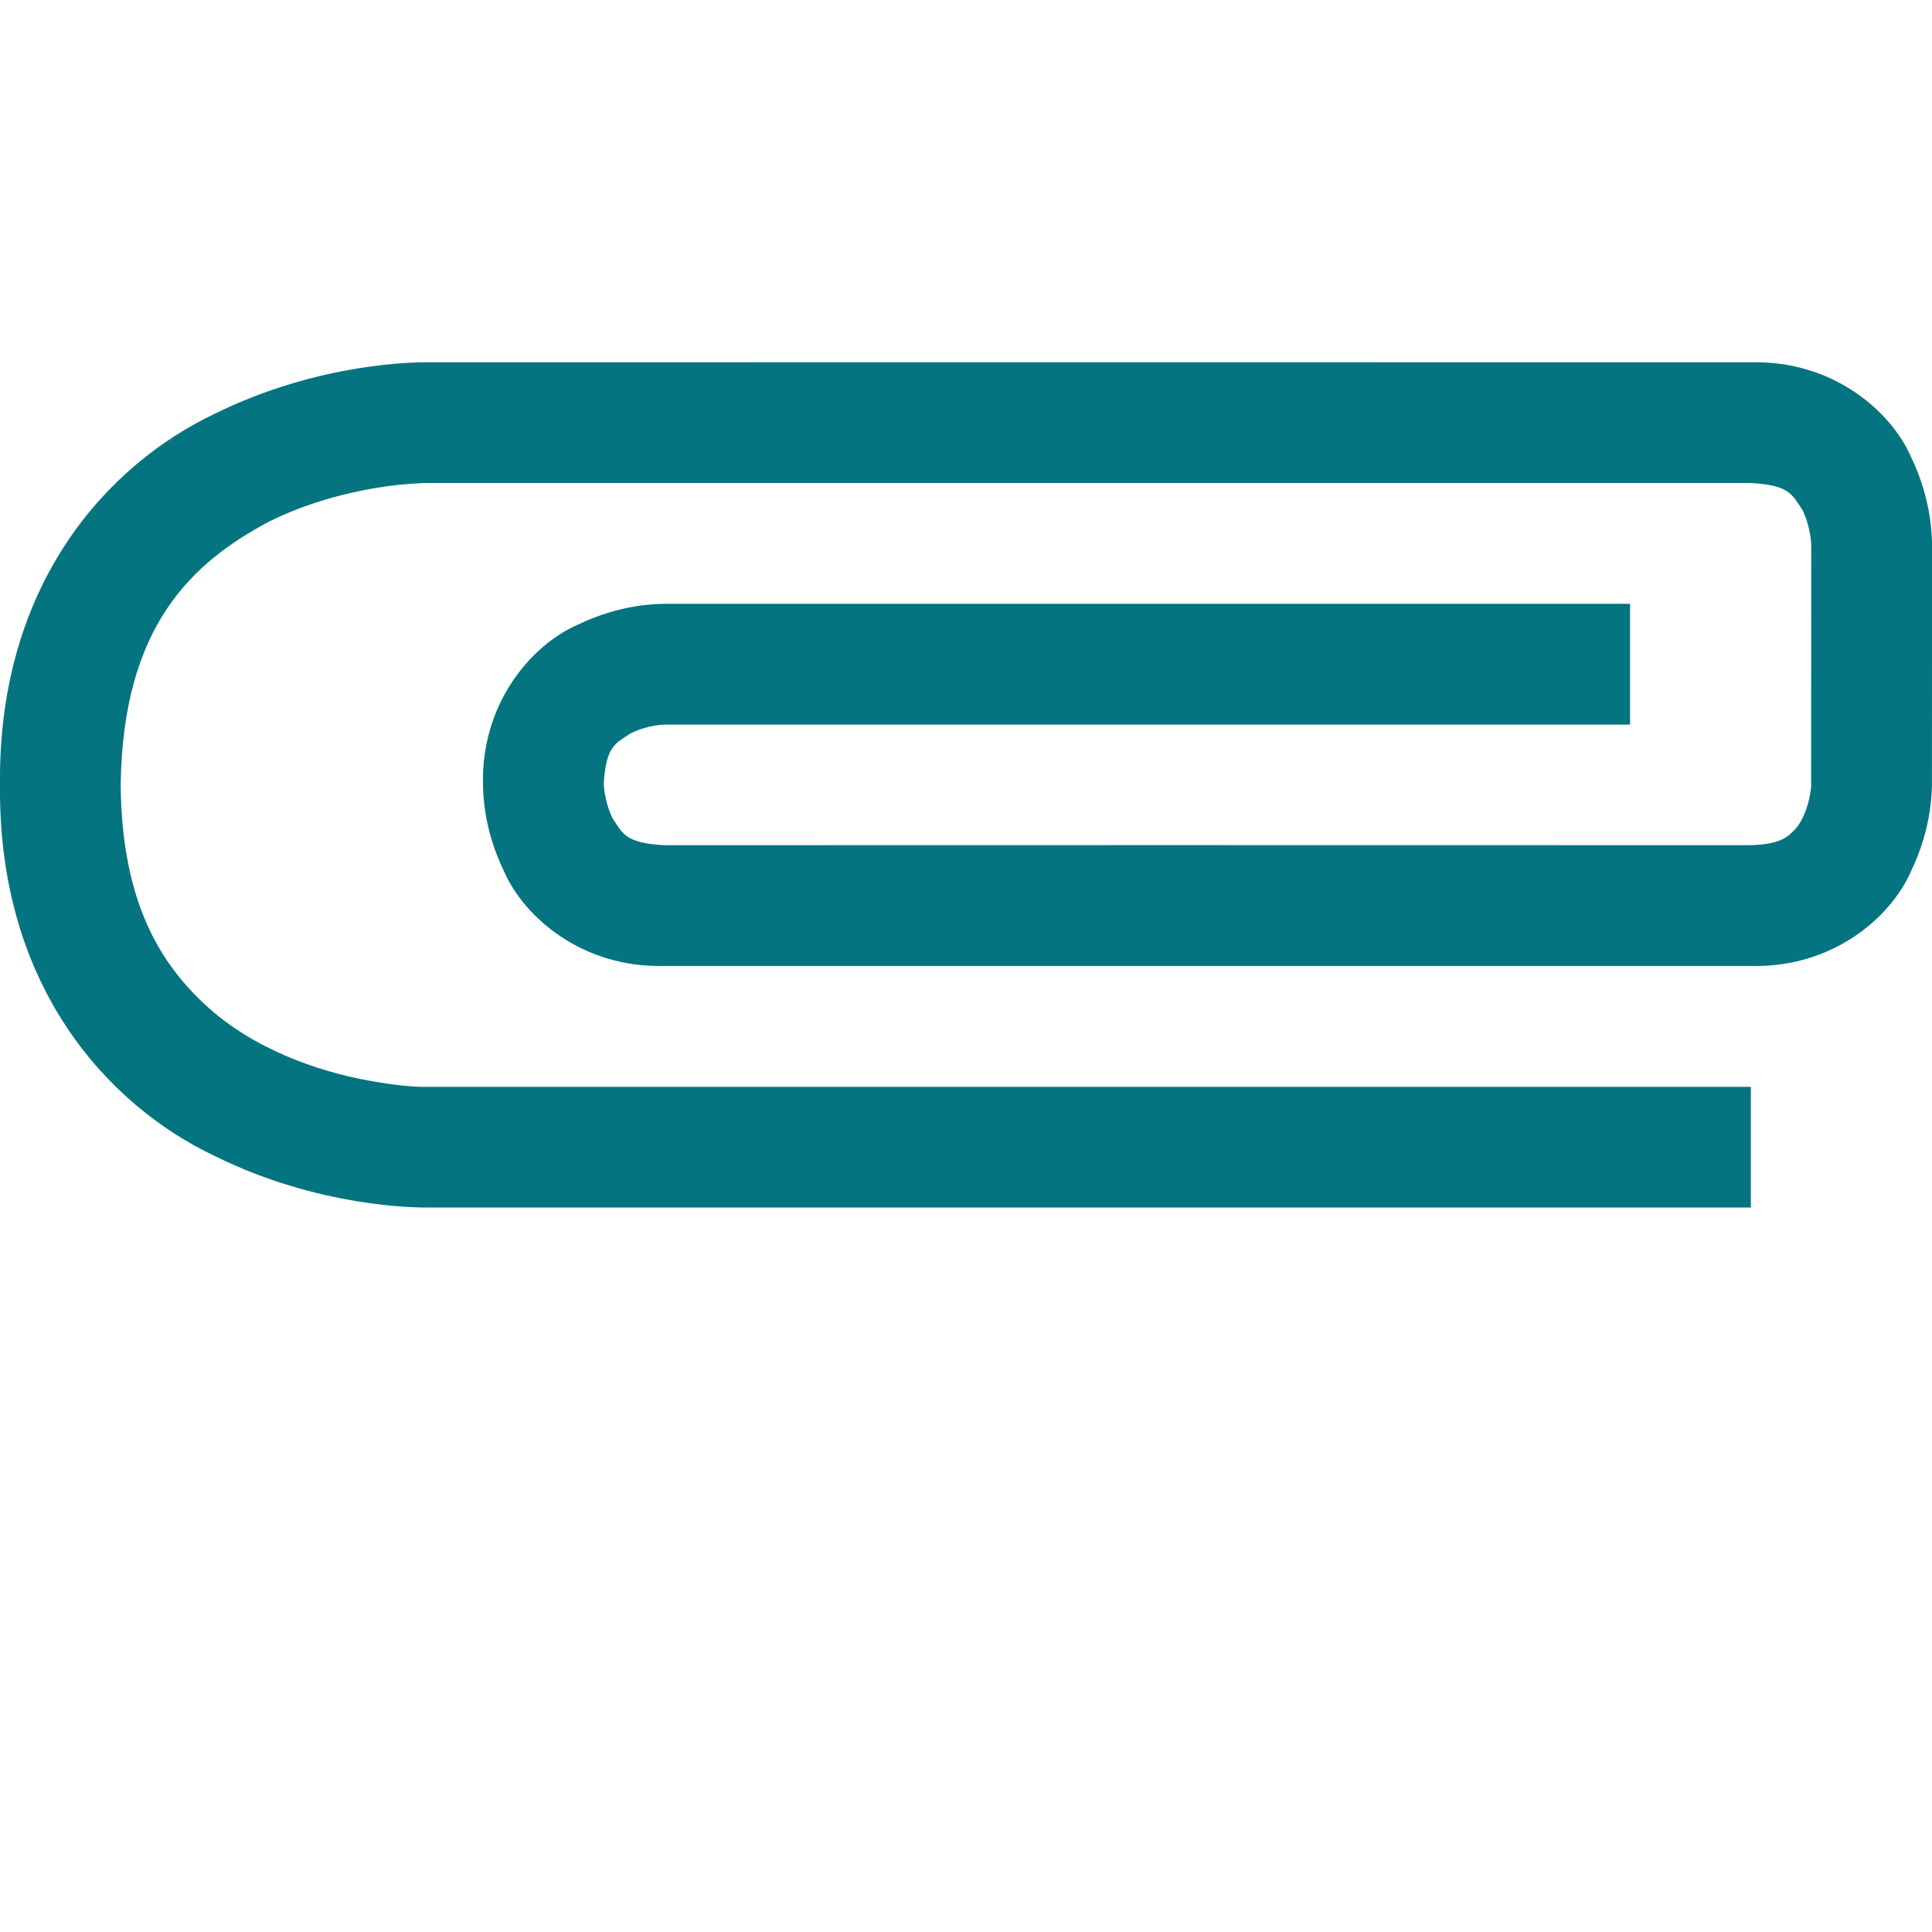 <svg fill="#047480" enable-background="new 0 0 32 32" version="1.1" viewBox="0 0 32 32" xml:space="preserve" xmlns="http://www.w3.org/2000/svg"><rect width="32" height="32" fill="none"/><path d="m7 20c-0.083-4e-3 -1.706 8e-3 -3.448-0.855-1.747-0.829-3.586-2.791-3.552-6.145-0.035-3.353 1.804-5.314 3.551-6.144 1.743-0.863 3.366-0.851 3.449-0.855 0-2e-3 20-2e-3 22 0 1.355-0.035 2.314 0.806 2.645 1.551 0.362 0.742 0.35 1.364 0.356 1.448l-2e-3 4c-5e-3 0.084 8e-3 0.706-0.354 1.446-0.33 0.747-1.289 1.588-2.645 1.553h-18c-1.354 0.035-2.315-0.807-2.645-1.553-0.363-0.739-0.351-1.362-0.355-1.446-0.035-1.353 0.805-2.314 1.553-2.645 0.739-0.362 1.363-0.35 1.446-0.354h16v2h-15.999c0 6e-3 -0.031-2e-3 -0.148 0.016-0.117 0.019-0.274 0.062-0.404 0.128-0.253 0.169-0.414 0.208-0.449 0.854 8e-3 0-2e-3 0.031 0.019 0.148 0.019 0.117 0.062 0.273 0.127 0.405 0.169 0.252 0.208 0.412 0.855 0.447 0.019-2e-3 16-2e-3 18 0 0.5-0.017 0.609-0.136 0.743-0.274 0.126-0.144 0.212-0.399 0.239-0.578 0.02-0.115 0.018-0.147 0.016-0.147l2e-3 -4c-7e-3 0 2e-3 -0.031-0.019-0.148-0.019-0.118-0.062-0.274-0.126-0.404-0.17-0.253-0.209-0.413-0.856-0.448h-22c0 8e-3 -0.282 0-0.772 0.082-0.492 0.081-1.149 0.247-1.78 0.562-1.254 0.672-2.413 1.71-2.448 4.356 0.017 2 0.698 3.046 1.541 3.767 0.847 0.713 1.946 1.033 2.688 1.152 0.489 0.085 0.772 0.083 0.772 0.083h22v1.998h-22z"/></svg>
